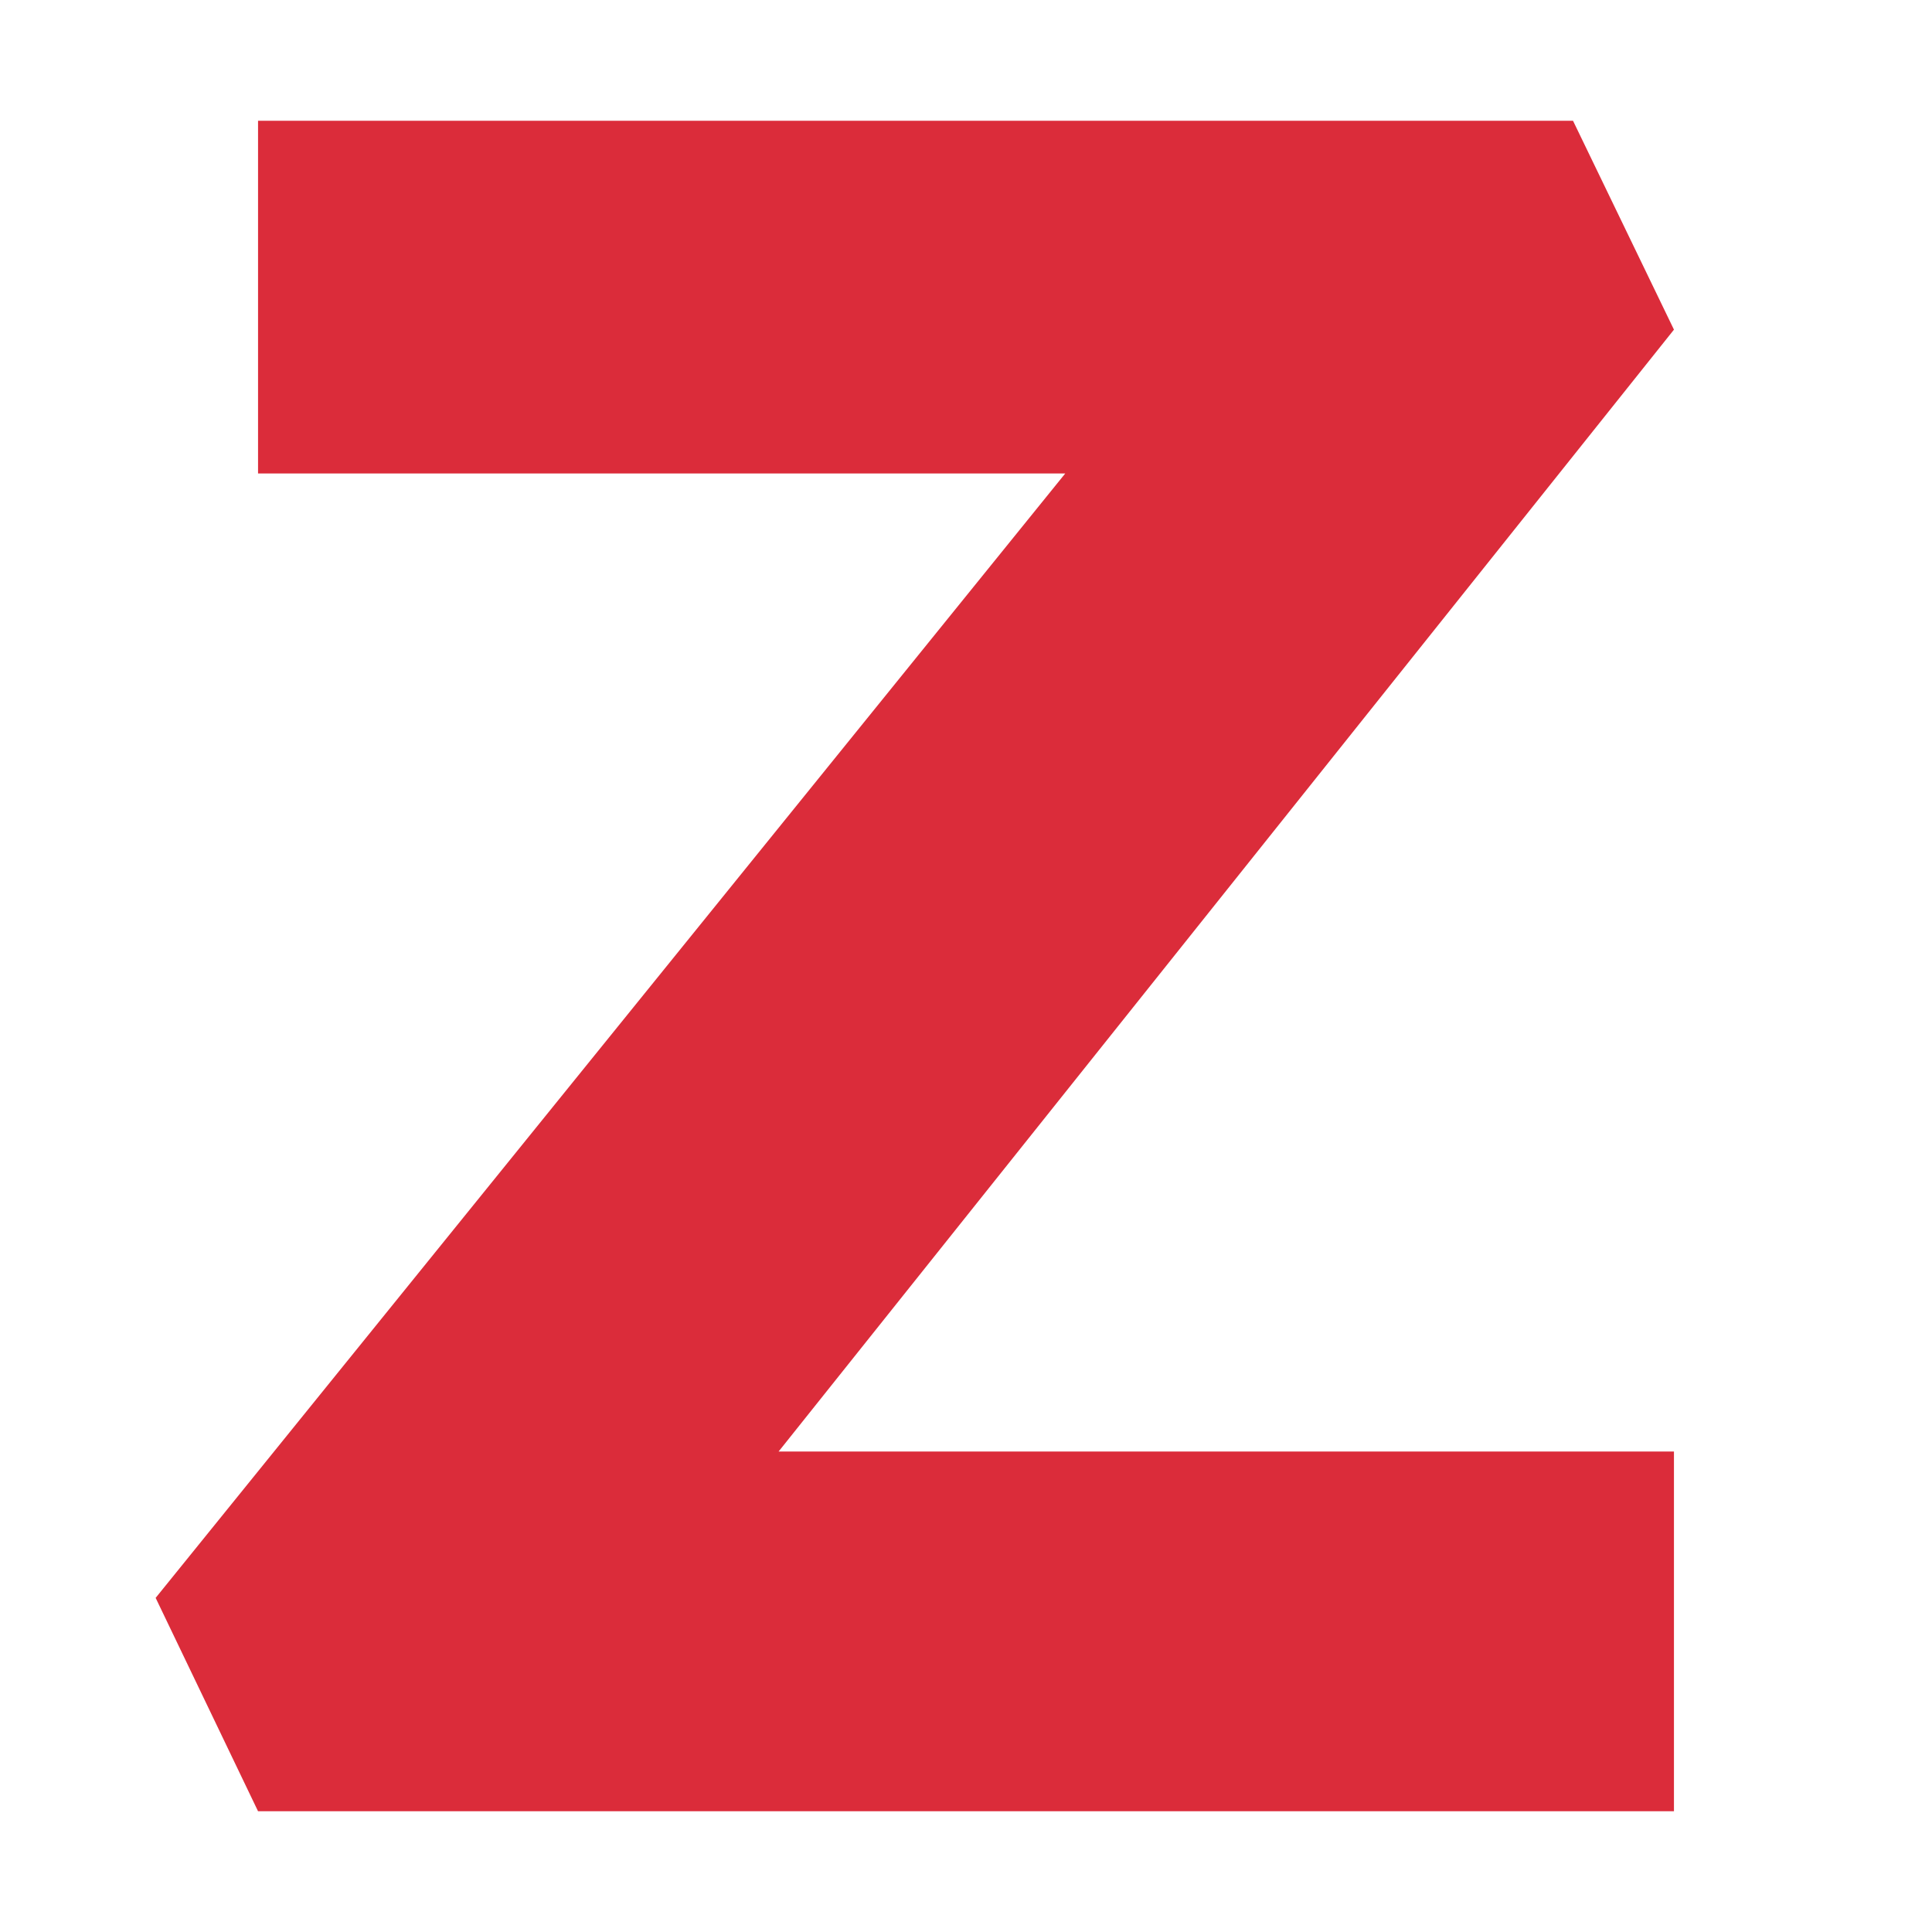 <svg width="16" height="16" viewBox="0 0 16 16" fill="none" xmlns="http://www.w3.org/2000/svg">
<path d="M13.863 2.73L13.027 1H2.137V3.8V3.921H8.822L1.289 13.233L2.137 15H13.863V12.142V12.021H6.448L13.863 2.73Z" fill="#DB2C3A"/>
</svg>
